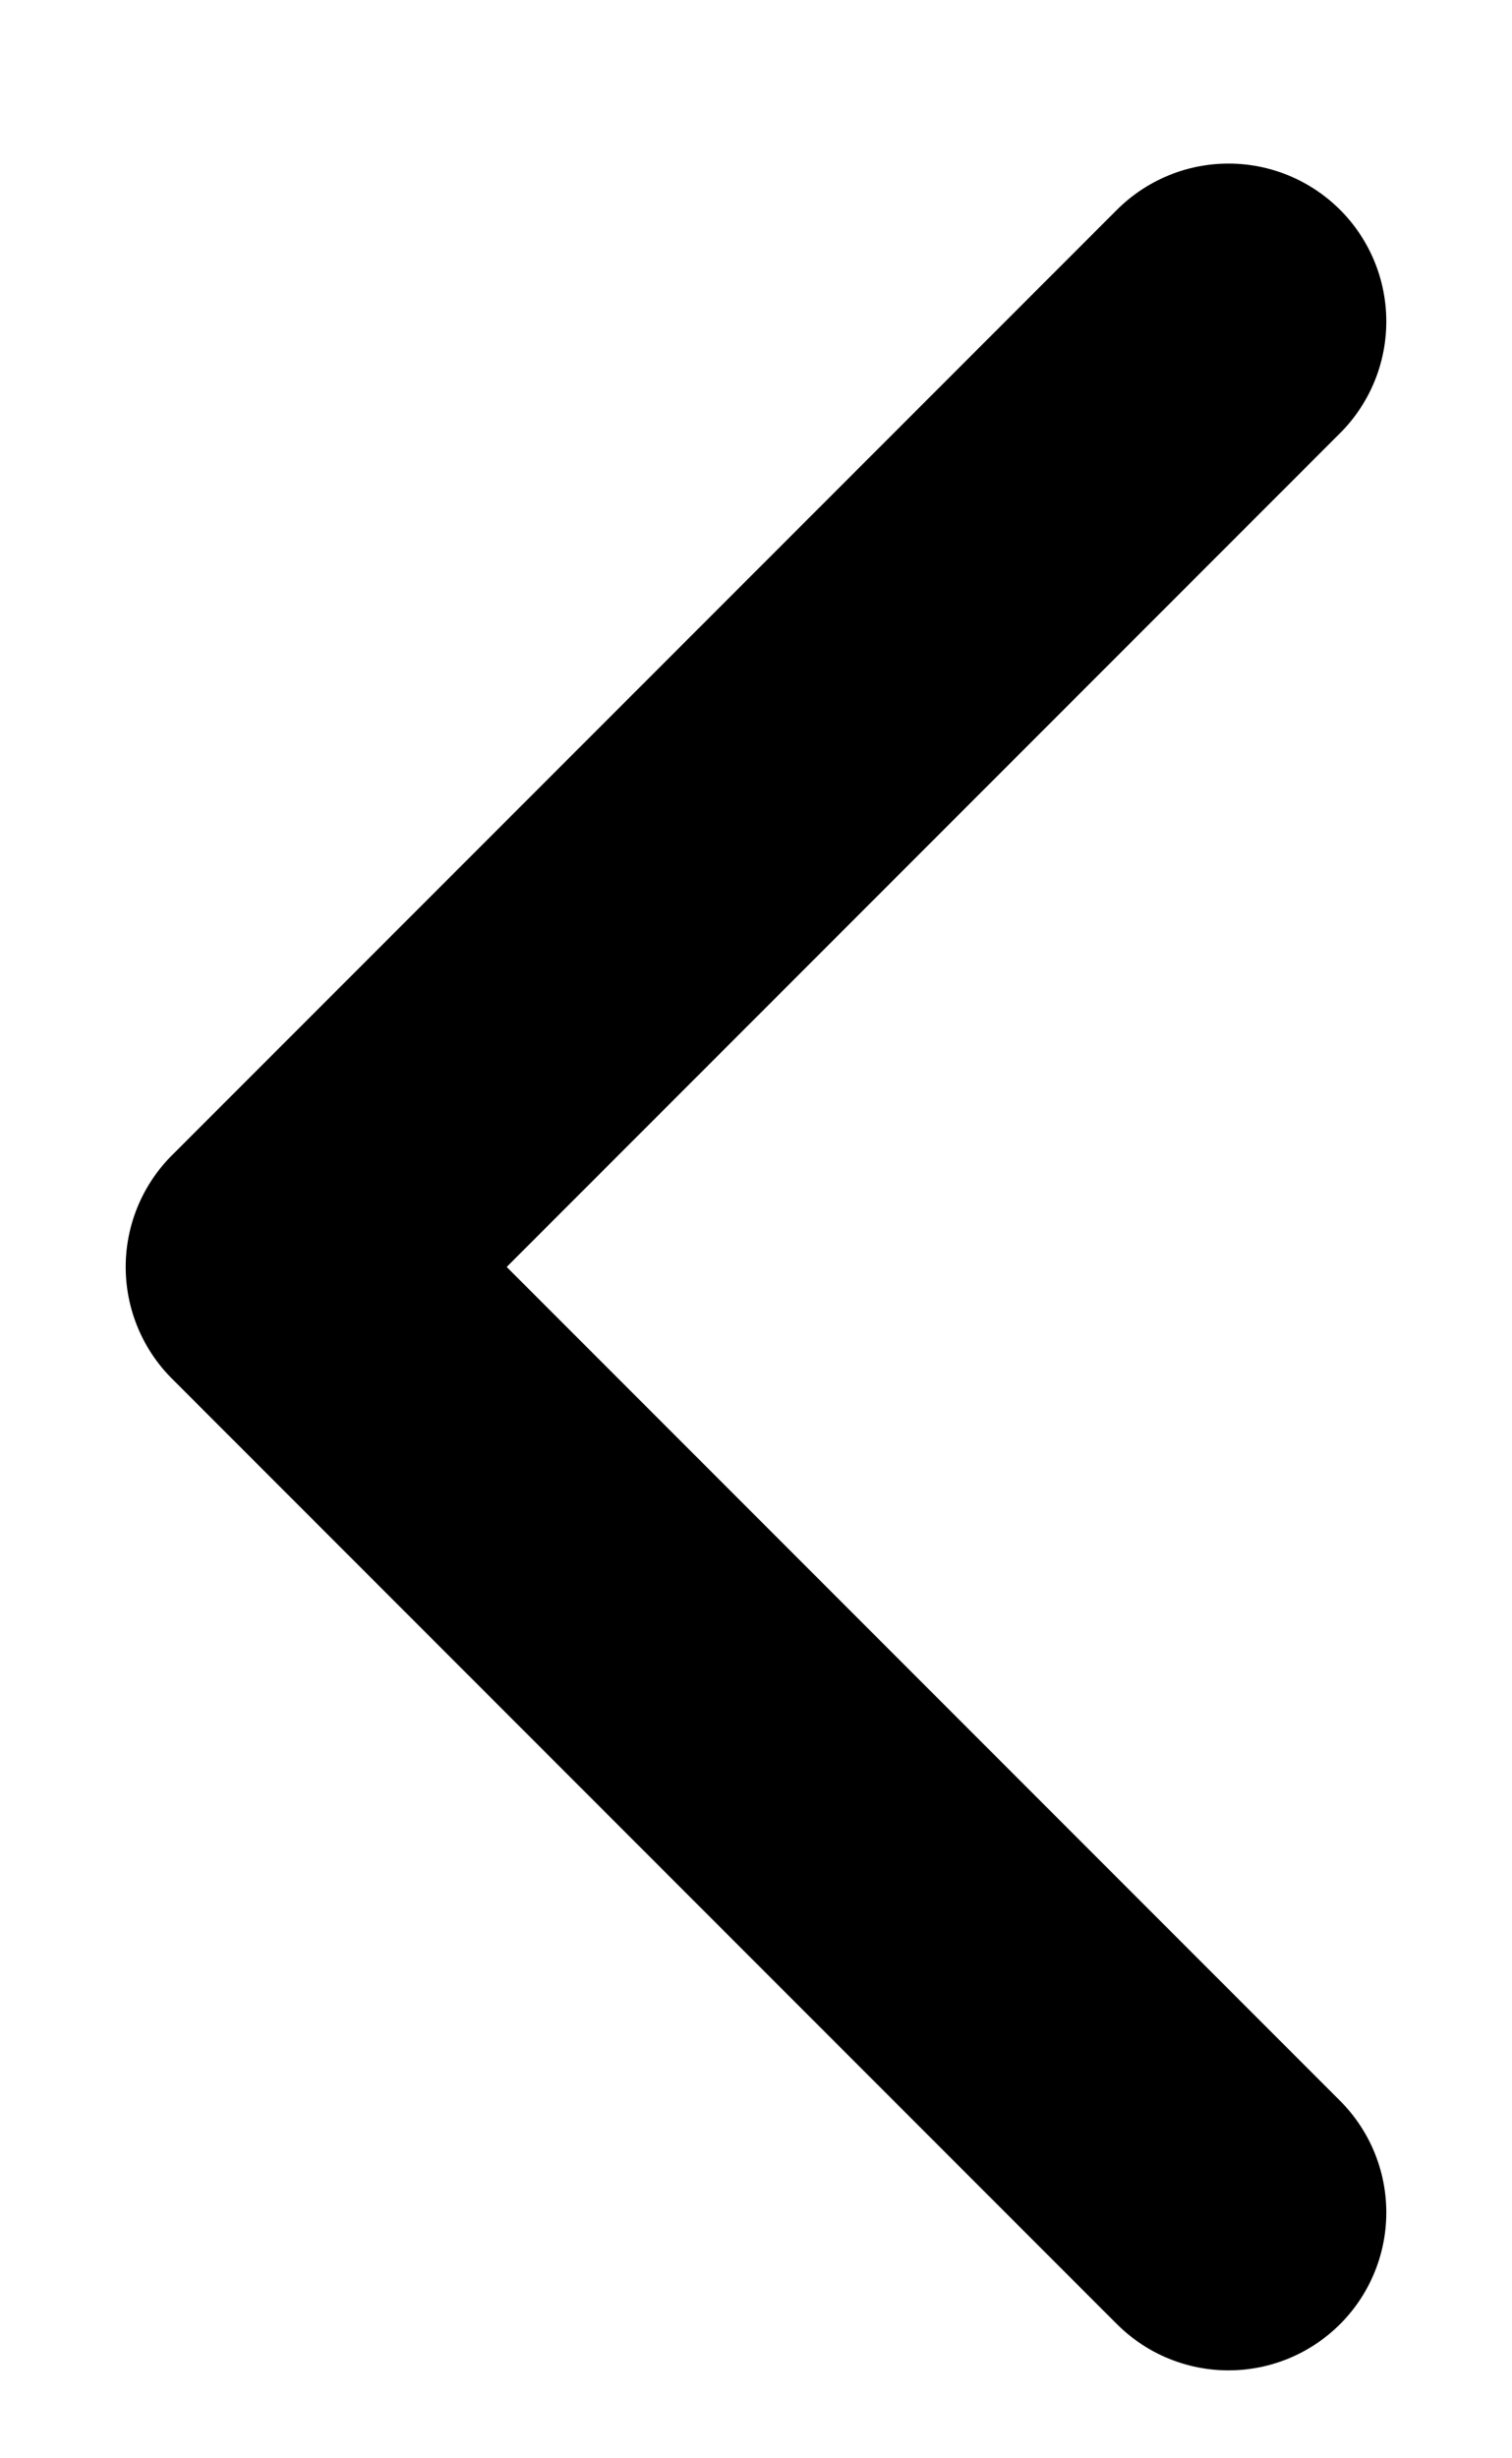 <svg xmlns="http://www.w3.org/2000/svg" width="8" height="13" viewBox="0 0 8 13"><g><g transform="rotate(-90 4 6.5)"><path fill="none" stroke="#000" stroke-linecap="round" stroke-linejoin="round" stroke-miterlimit="20" stroke-width="1.67" d="M8.8 9v0l-5-5v0l-5 5v0"/></g></g></svg>